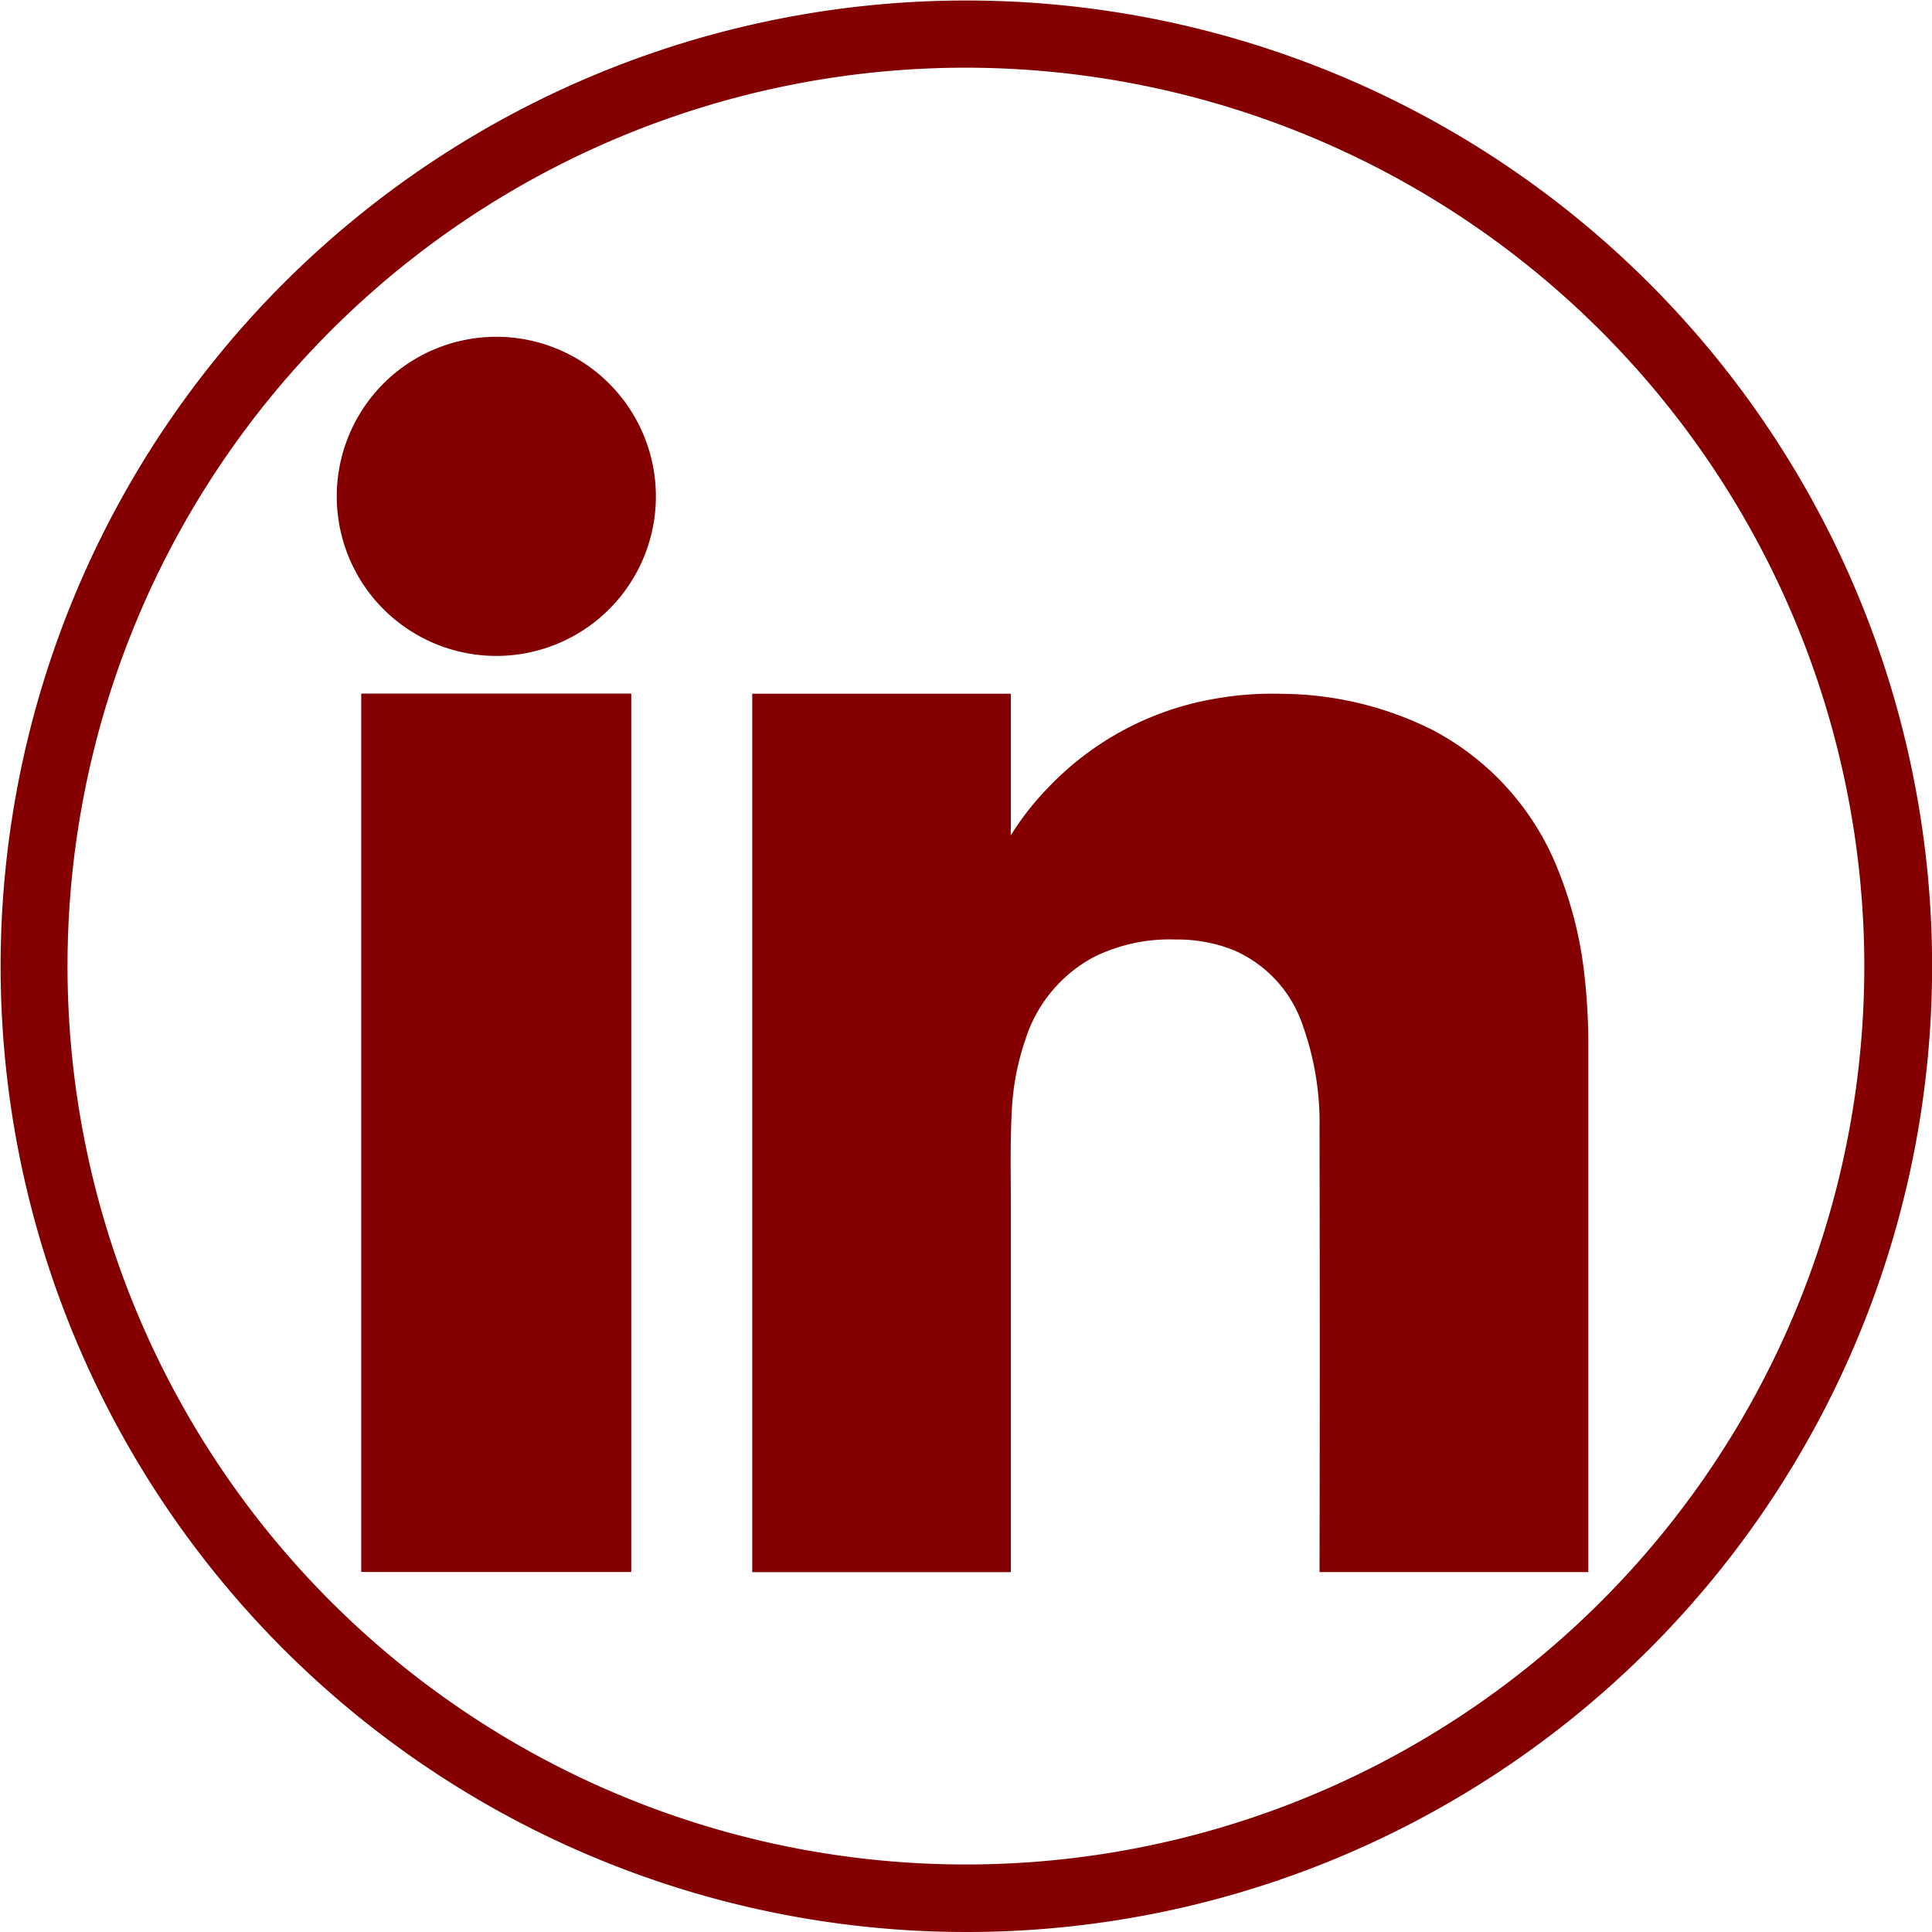 <svg xmlns="http://www.w3.org/2000/svg" width="57.089" height="57.089" viewBox="0 0 57.089 57.089">
  <g id="linkden-logo" transform="translate(9608 -8447)">
    <path id="lkn-round" d="M5300.295,1132.359a28.537,28.537,0,1,1,14.326-3.85A28.5,28.5,0,0,1,5300.295,1132.359Zm0-55.089a26.547,26.547,0,1,0,26.545,26.544A26.574,26.574,0,0,0,5300.295,1077.27Z" transform="translate(-14879.751 7371.73)" fill="#840000"/>
    <g id="Group_6" data-name="Group 6" transform="translate(-9598.048 8456.952)">
      <path id="lkn-dot" d="M5357.53,1157.771a4.715,4.715,0,1,1-4.713-4.751,4.717,4.717,0,0,1,4.713,4.751" transform="translate(-5348.101 -1153.02)" fill="#840000"/>
      <path id="lkn-letter-n" d="M5431.222,1222.891v-4h-7.642v25.956h7.642q0-5.387,0-10.773c0-.926-.023-1.851.024-2.779a7.606,7.606,0,0,1,.407-2.189,4.2,4.2,0,0,1,2.017-2.432,5.045,5.045,0,0,1,2.432-.52,4.469,4.469,0,0,1,1.693.31,3.706,3.706,0,0,1,2.066,2.267,8.563,8.563,0,0,1,.482,3.025q.014,6.545,0,13.09h7.943q0-7.726,0-15.454a18.464,18.464,0,0,0-.11-2.142,11.692,11.692,0,0,0-.746-3.054,7.966,7.966,0,0,0-3.756-4.238,10.072,10.072,0,0,0-4.445-1.064,9.773,9.773,0,0,0-1.983.146,8.86,8.86,0,0,0-4.921,2.625,8.335,8.335,0,0,0-1.107,1.413v-.185" transform="translate(-5411.304 -1208.344)" fill="#840000"/>
      <path id="lkn-letter-i" d="M5360.239,1218.89h-7.979v25.956h7.979V1218.89" transform="translate(-5351.538 -1208.347)" fill="#840000"/>
    </g>
  </g>
</svg>
